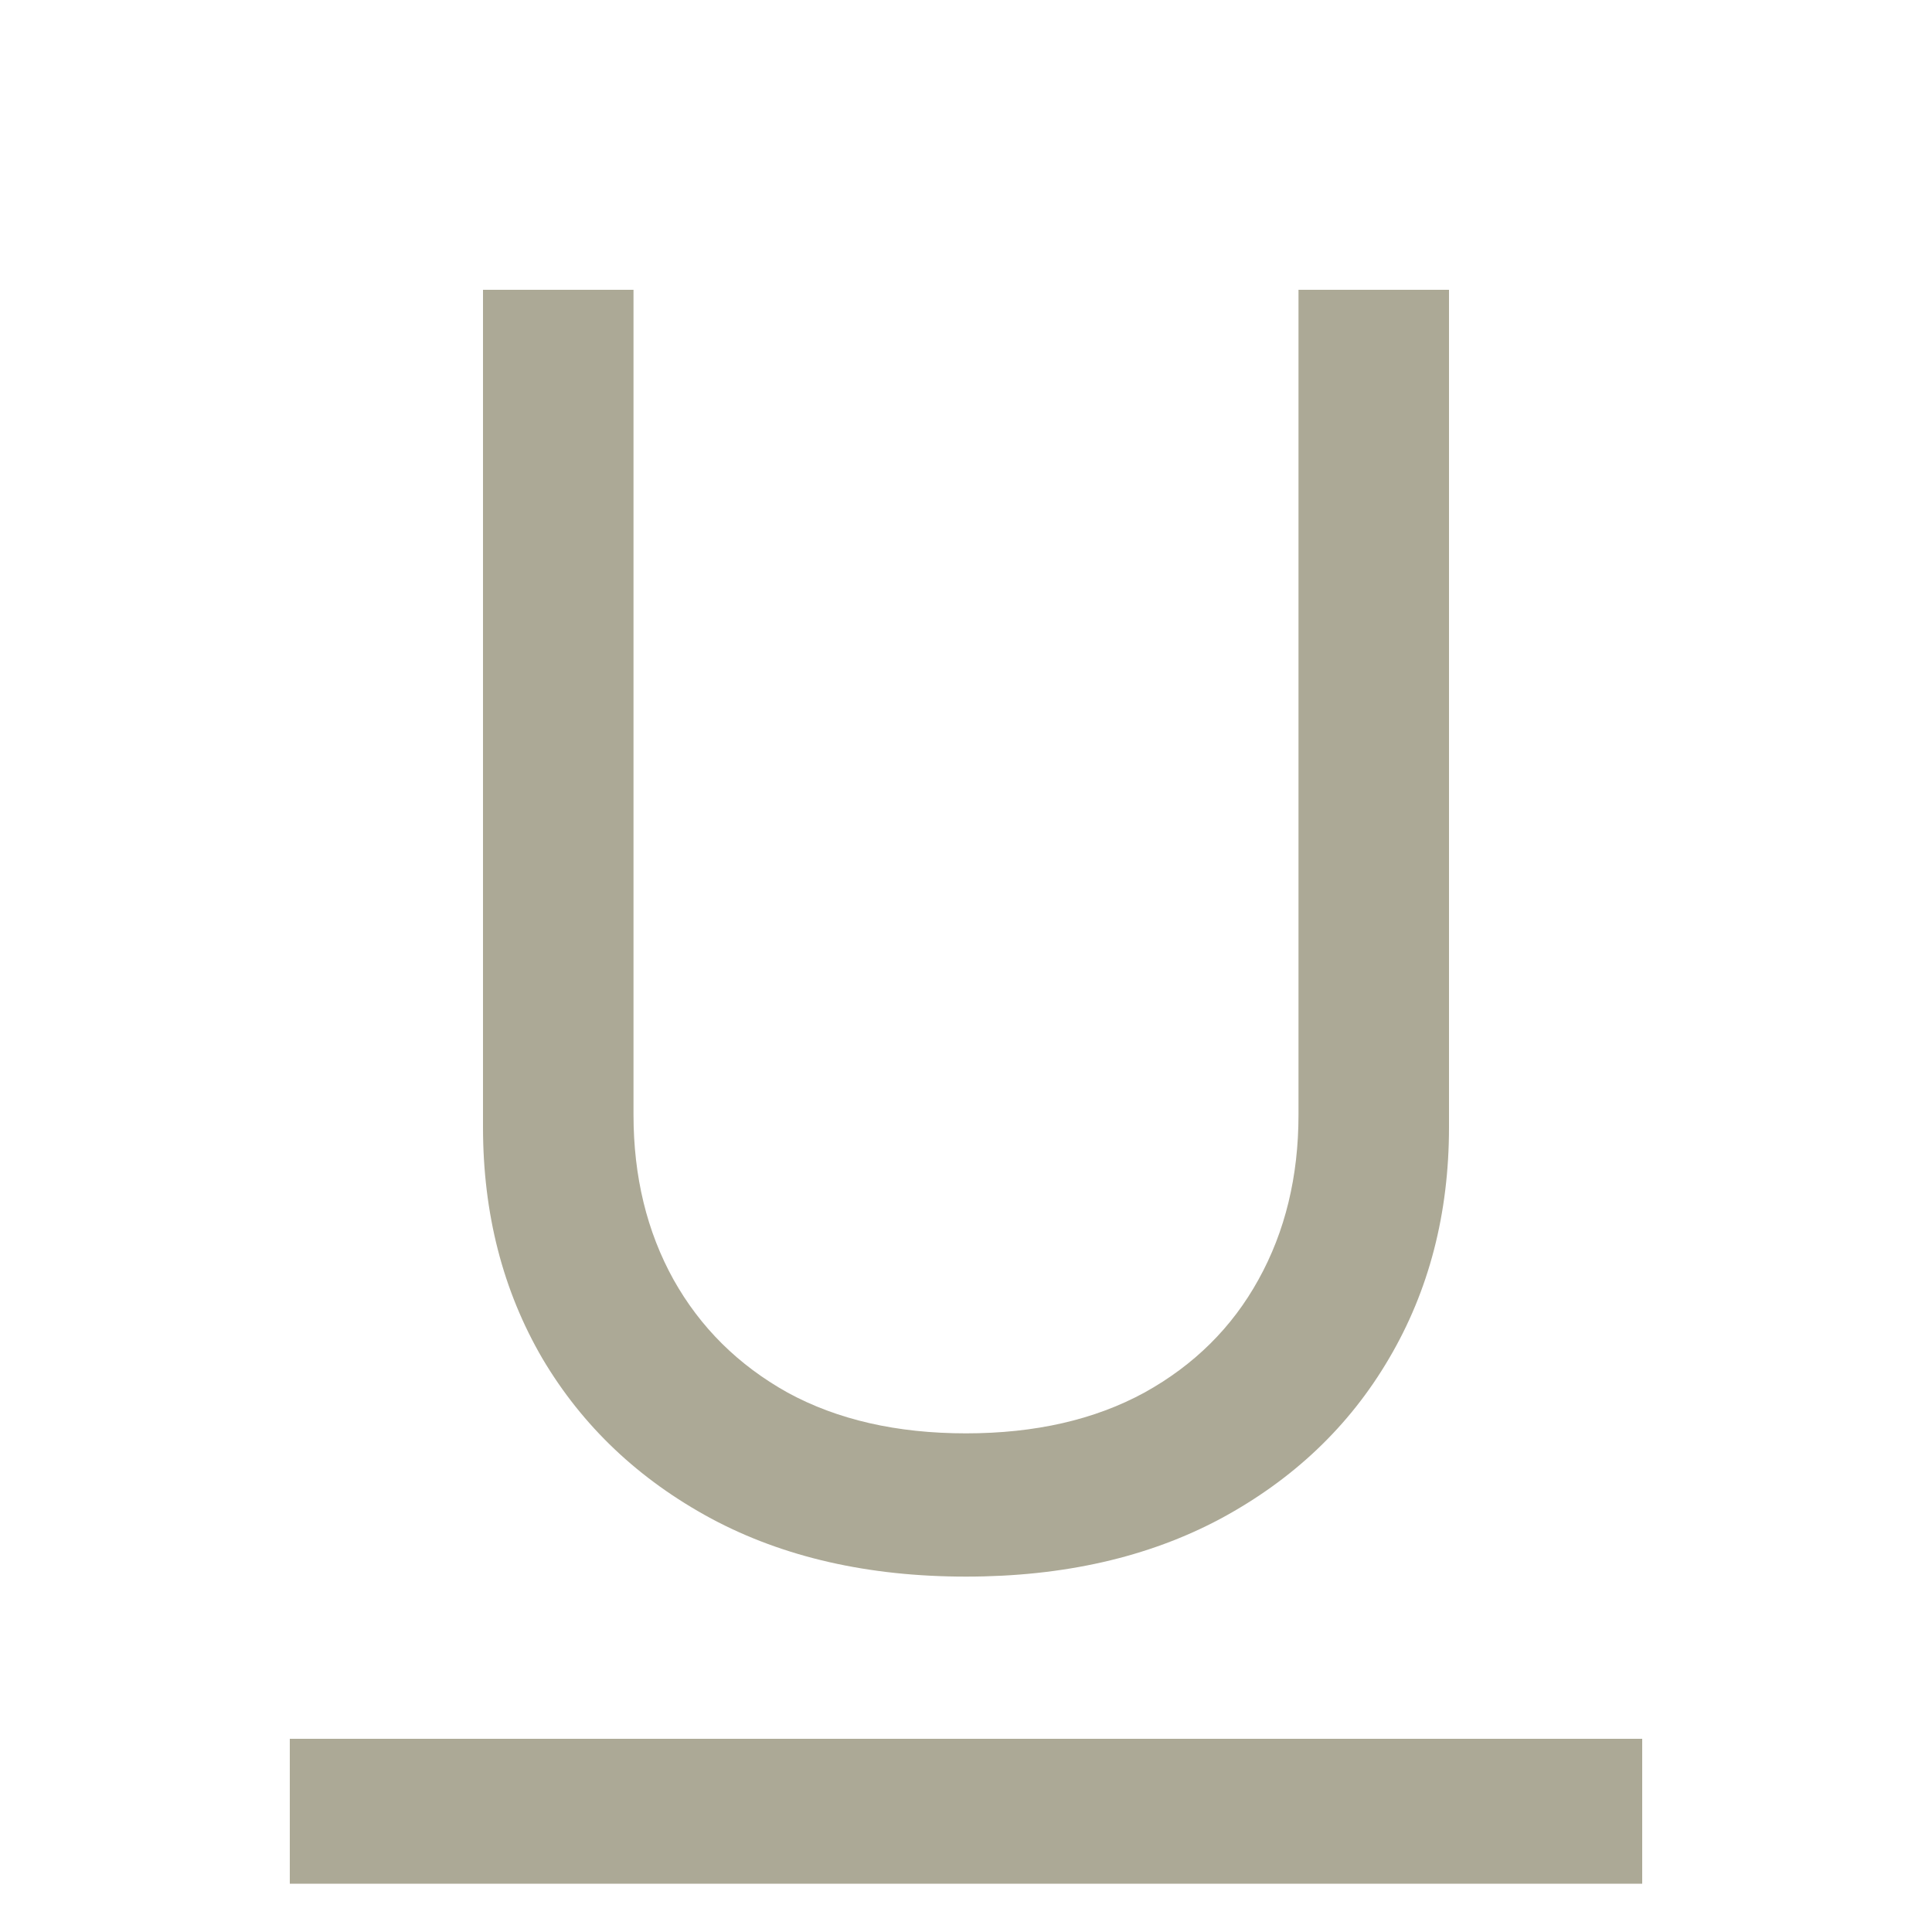 <svg width="20" height="20" viewBox="0 0 20 20" fill="none" xmlns="http://www.w3.org/2000/svg">
<path fill-rule="evenodd" clip-rule="evenodd" d="M15 3H13.442V11.54C13.442 12.179 13.304 12.748 13.028 13.246C12.755 13.741 12.362 14.131 11.847 14.416C11.332 14.697 10.716 14.838 10 14.838C9.284 14.838 8.668 14.697 8.153 14.416C7.642 14.131 7.249 13.741 6.972 13.246C6.696 12.748 6.558 12.179 6.558 11.54V3H5V11.668C5 12.562 5.205 13.361 5.616 14.065C6.03 14.764 6.612 15.315 7.362 15.72C8.111 16.121 8.991 16.321 10 16.321C11.009 16.321 11.889 16.121 12.638 15.72C13.388 15.315 13.968 14.764 14.378 14.065C14.793 13.361 15 12.562 15 11.668V3ZM17 19.5V18H3V19.5H17Z" fill="#ACA996"/>
</svg>
